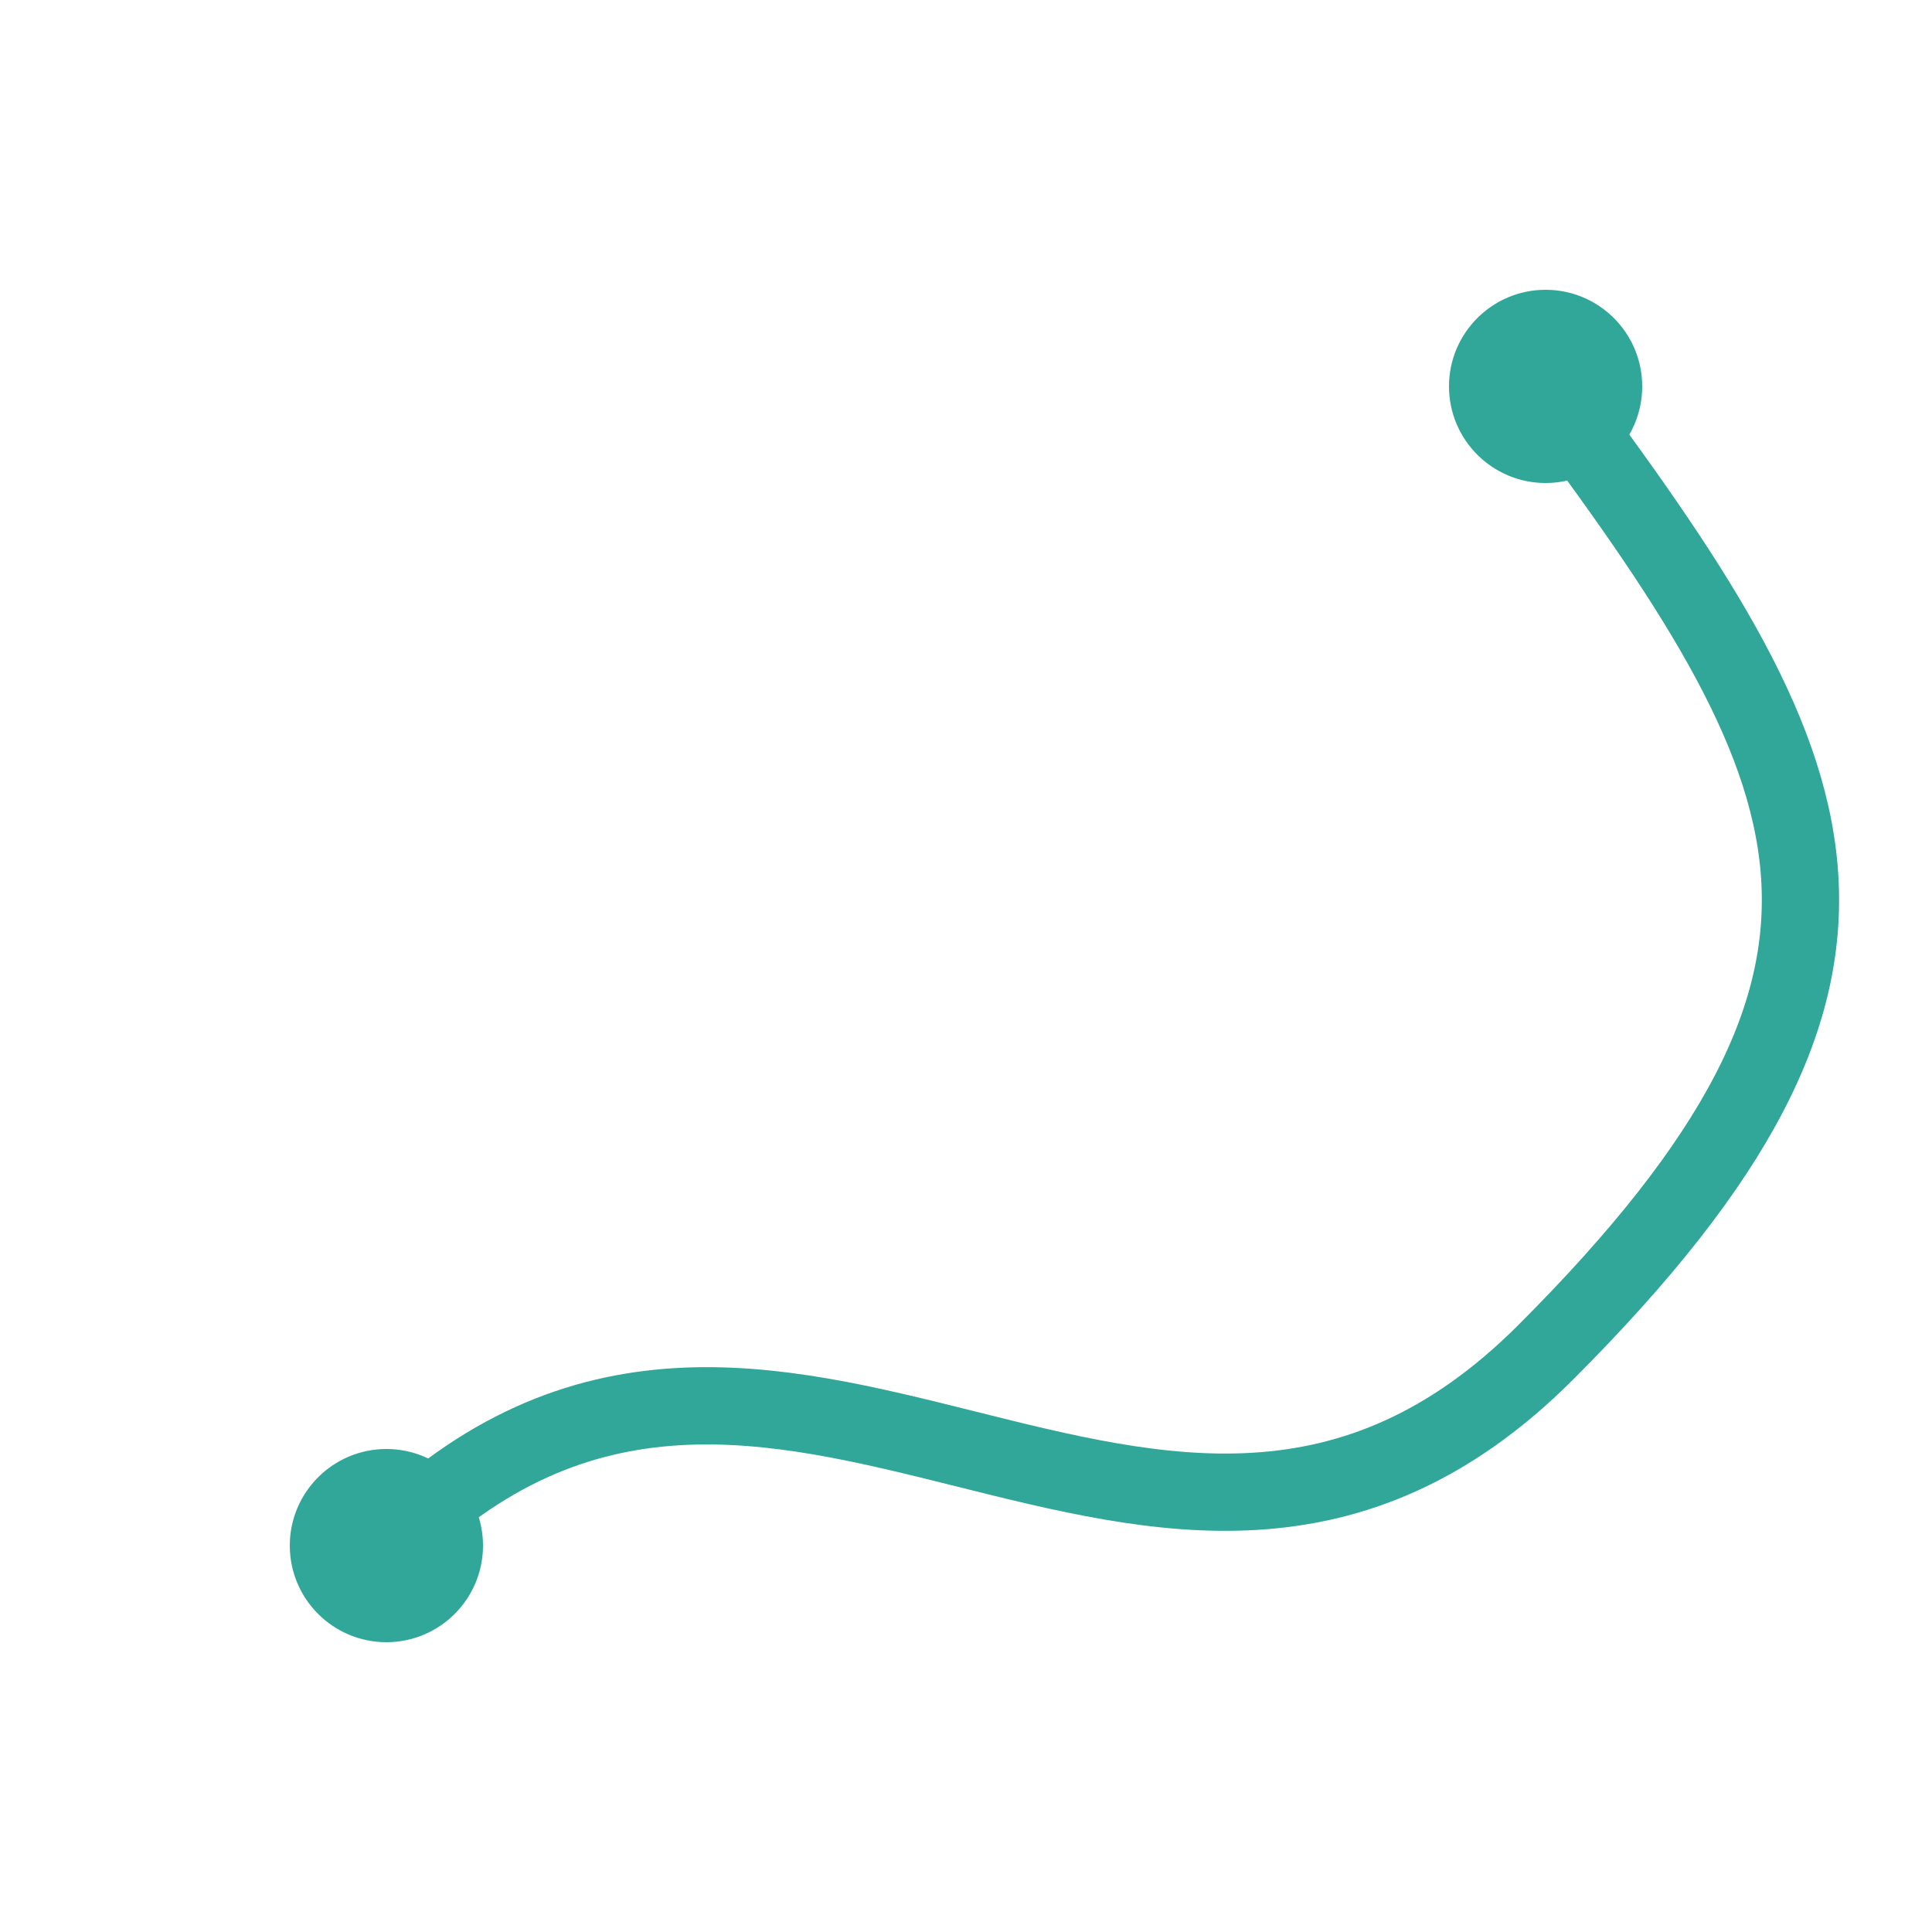 <svg xmlns="http://www.w3.org/2000/svg" viewBox="0 0 100 100">
  <!-- Swirly decoration -->
  <path d="M20,80 C40,60 60,90 80,70 S95,40 80,20" stroke="#30a798" stroke-width="4" fill="none" />
  <circle cx="20" cy="80" r="5" fill="#30a798" />
  <circle cx="80" cy="20" r="5" fill="#30a798" />
</svg>